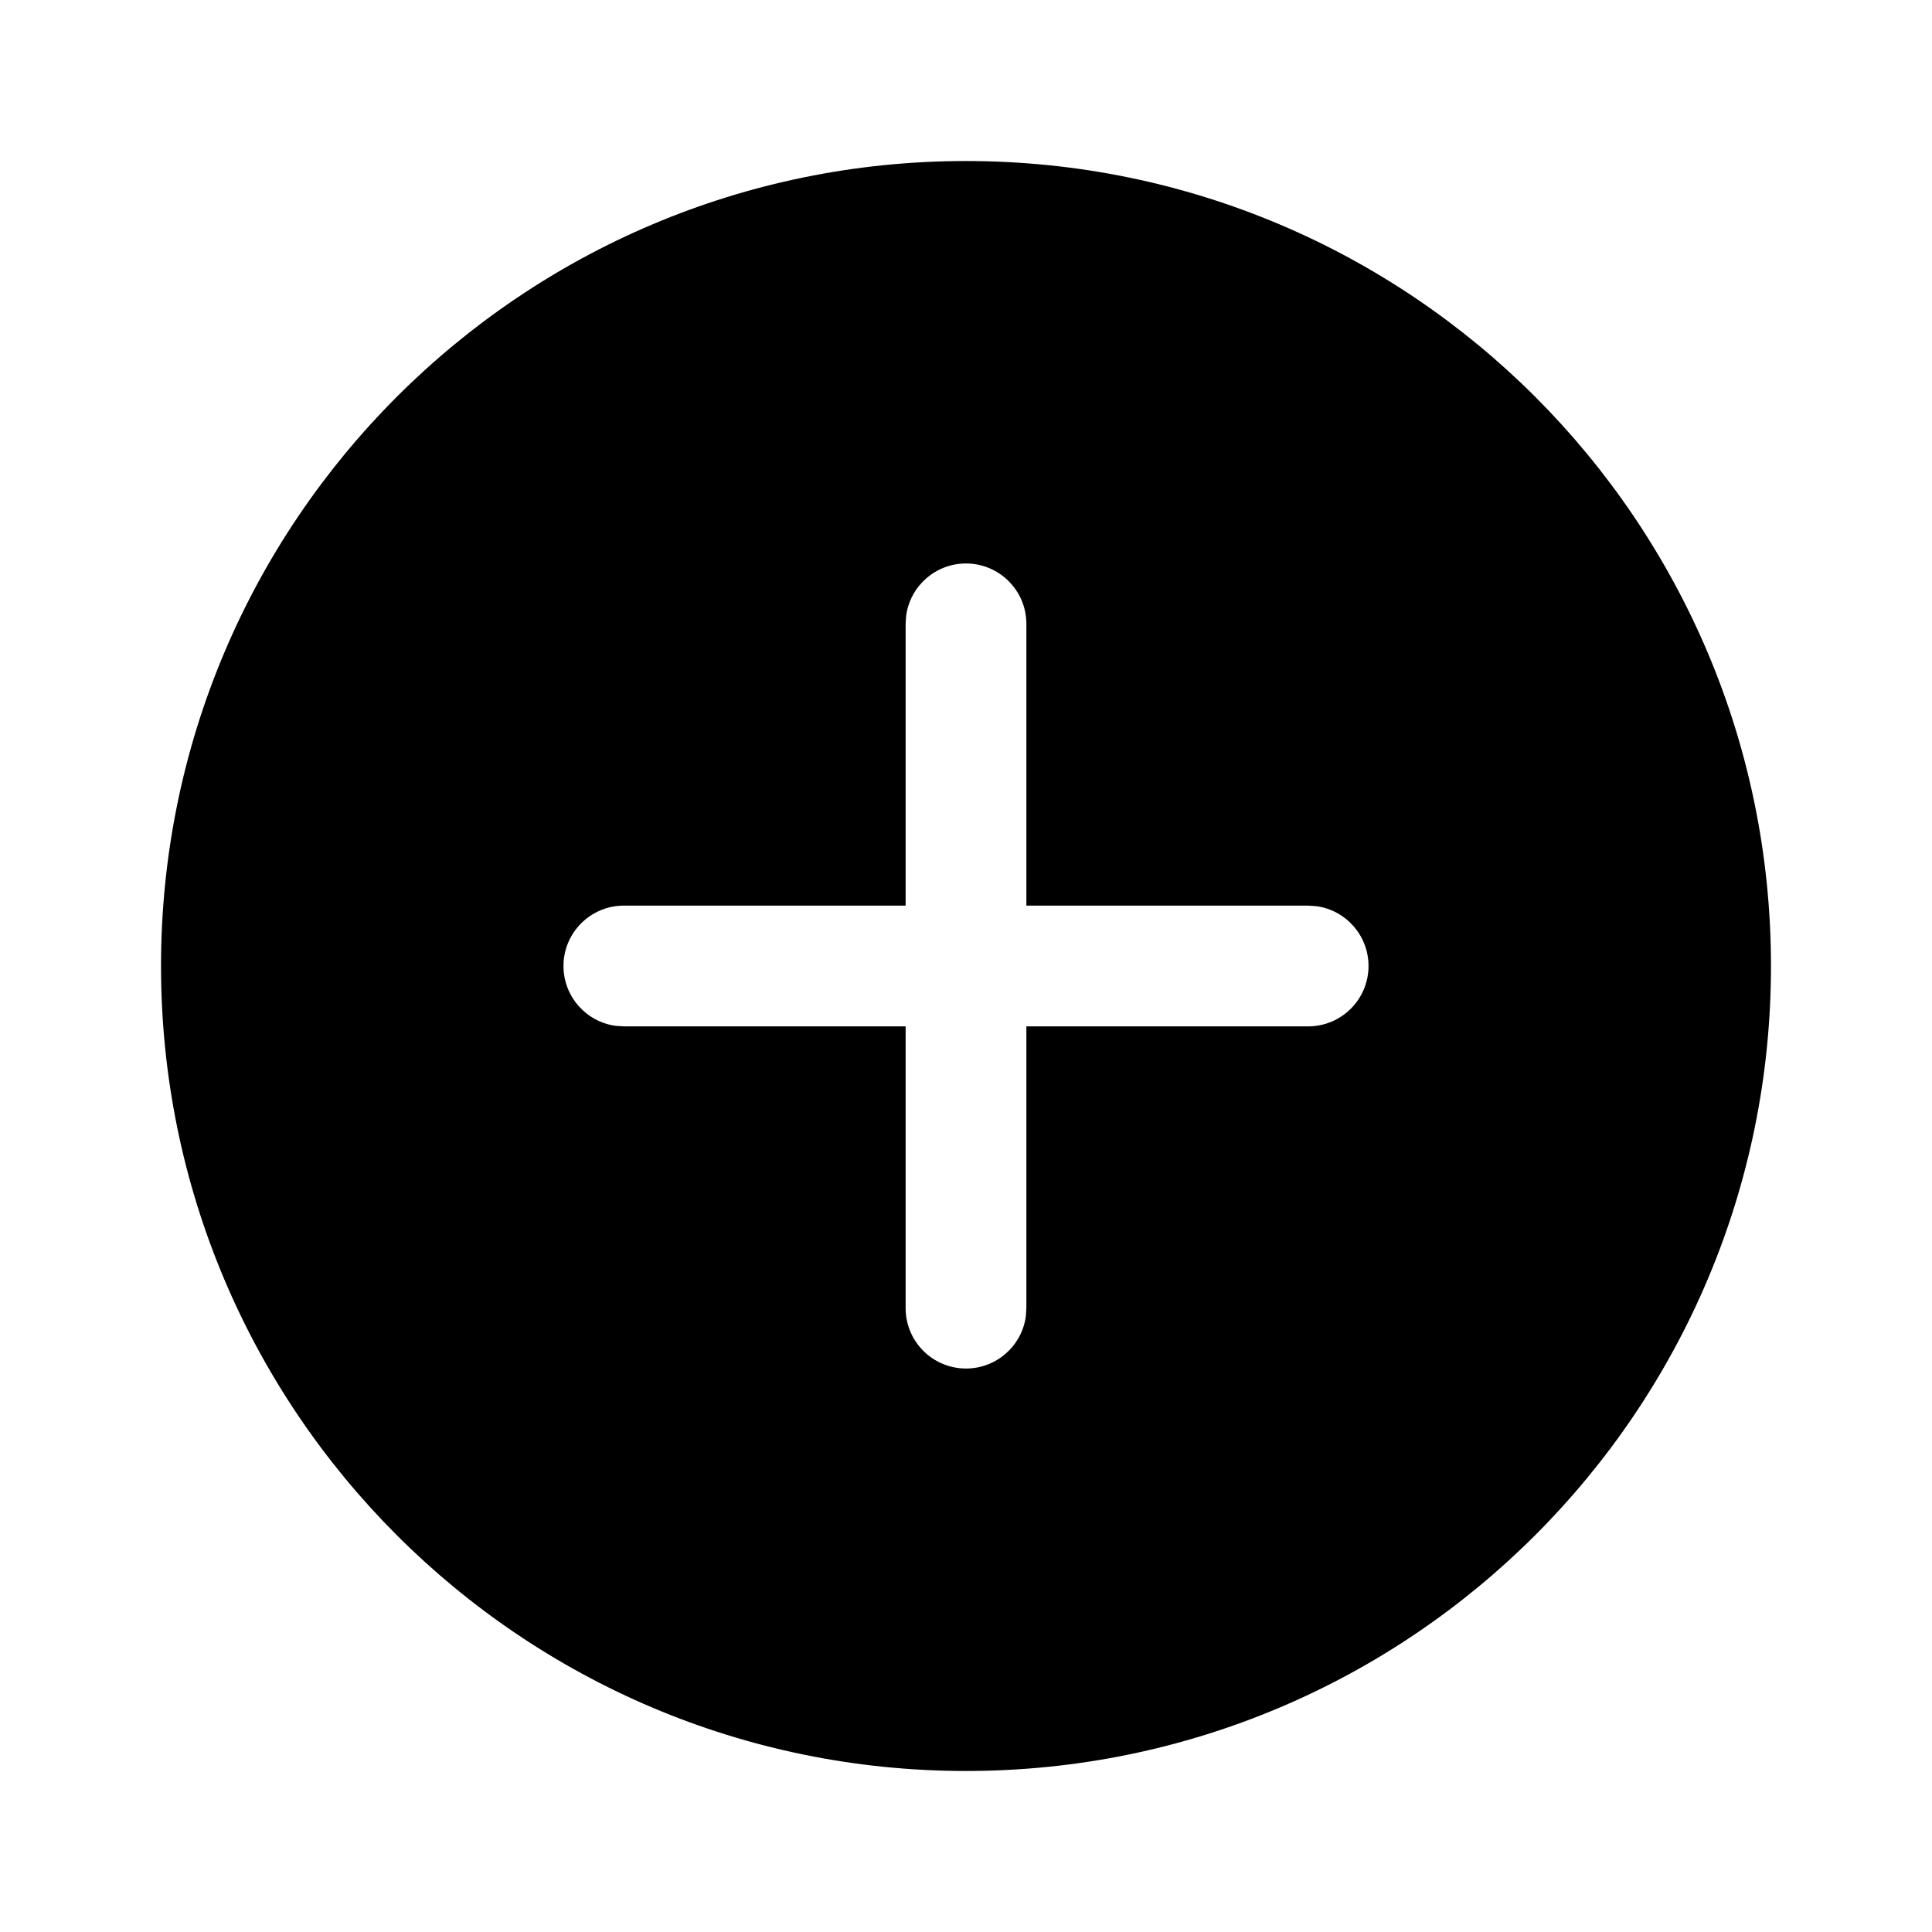 <!-- Generated by IcoMoon.io -->
<svg version="1.1" xmlns="http://www.w3.org/2000/svg" width="32" height="32" viewBox="0 0 32 32">
<title>add-circle-filled</title>
<path d="M16 2.667c7.364 0 13.333 5.97 13.333 13.333s-5.97 13.333-13.333 13.333c-7.364 0-13.333-5.97-13.333-13.333s5.97-13.333 13.333-13.333zM16 9.333c-0.506 0-0.925 0.376-0.991 0.864l-0.009 0.136v4.667h-4.667c-0.552 0-1 0.448-1 1 0 0.506 0.376 0.925 0.864 0.991l0.136 0.009h4.667v4.667c0 0.552 0.448 1 1 1 0.506 0 0.925-0.376 0.991-0.864l0.009-0.136v-4.667h4.667c0.552 0 1-0.448 1-1 0-0.506-0.376-0.925-0.864-0.991l-0.136-0.009h-4.667v-4.667c0-0.552-0.448-1-1-1z"></path>
</svg>
